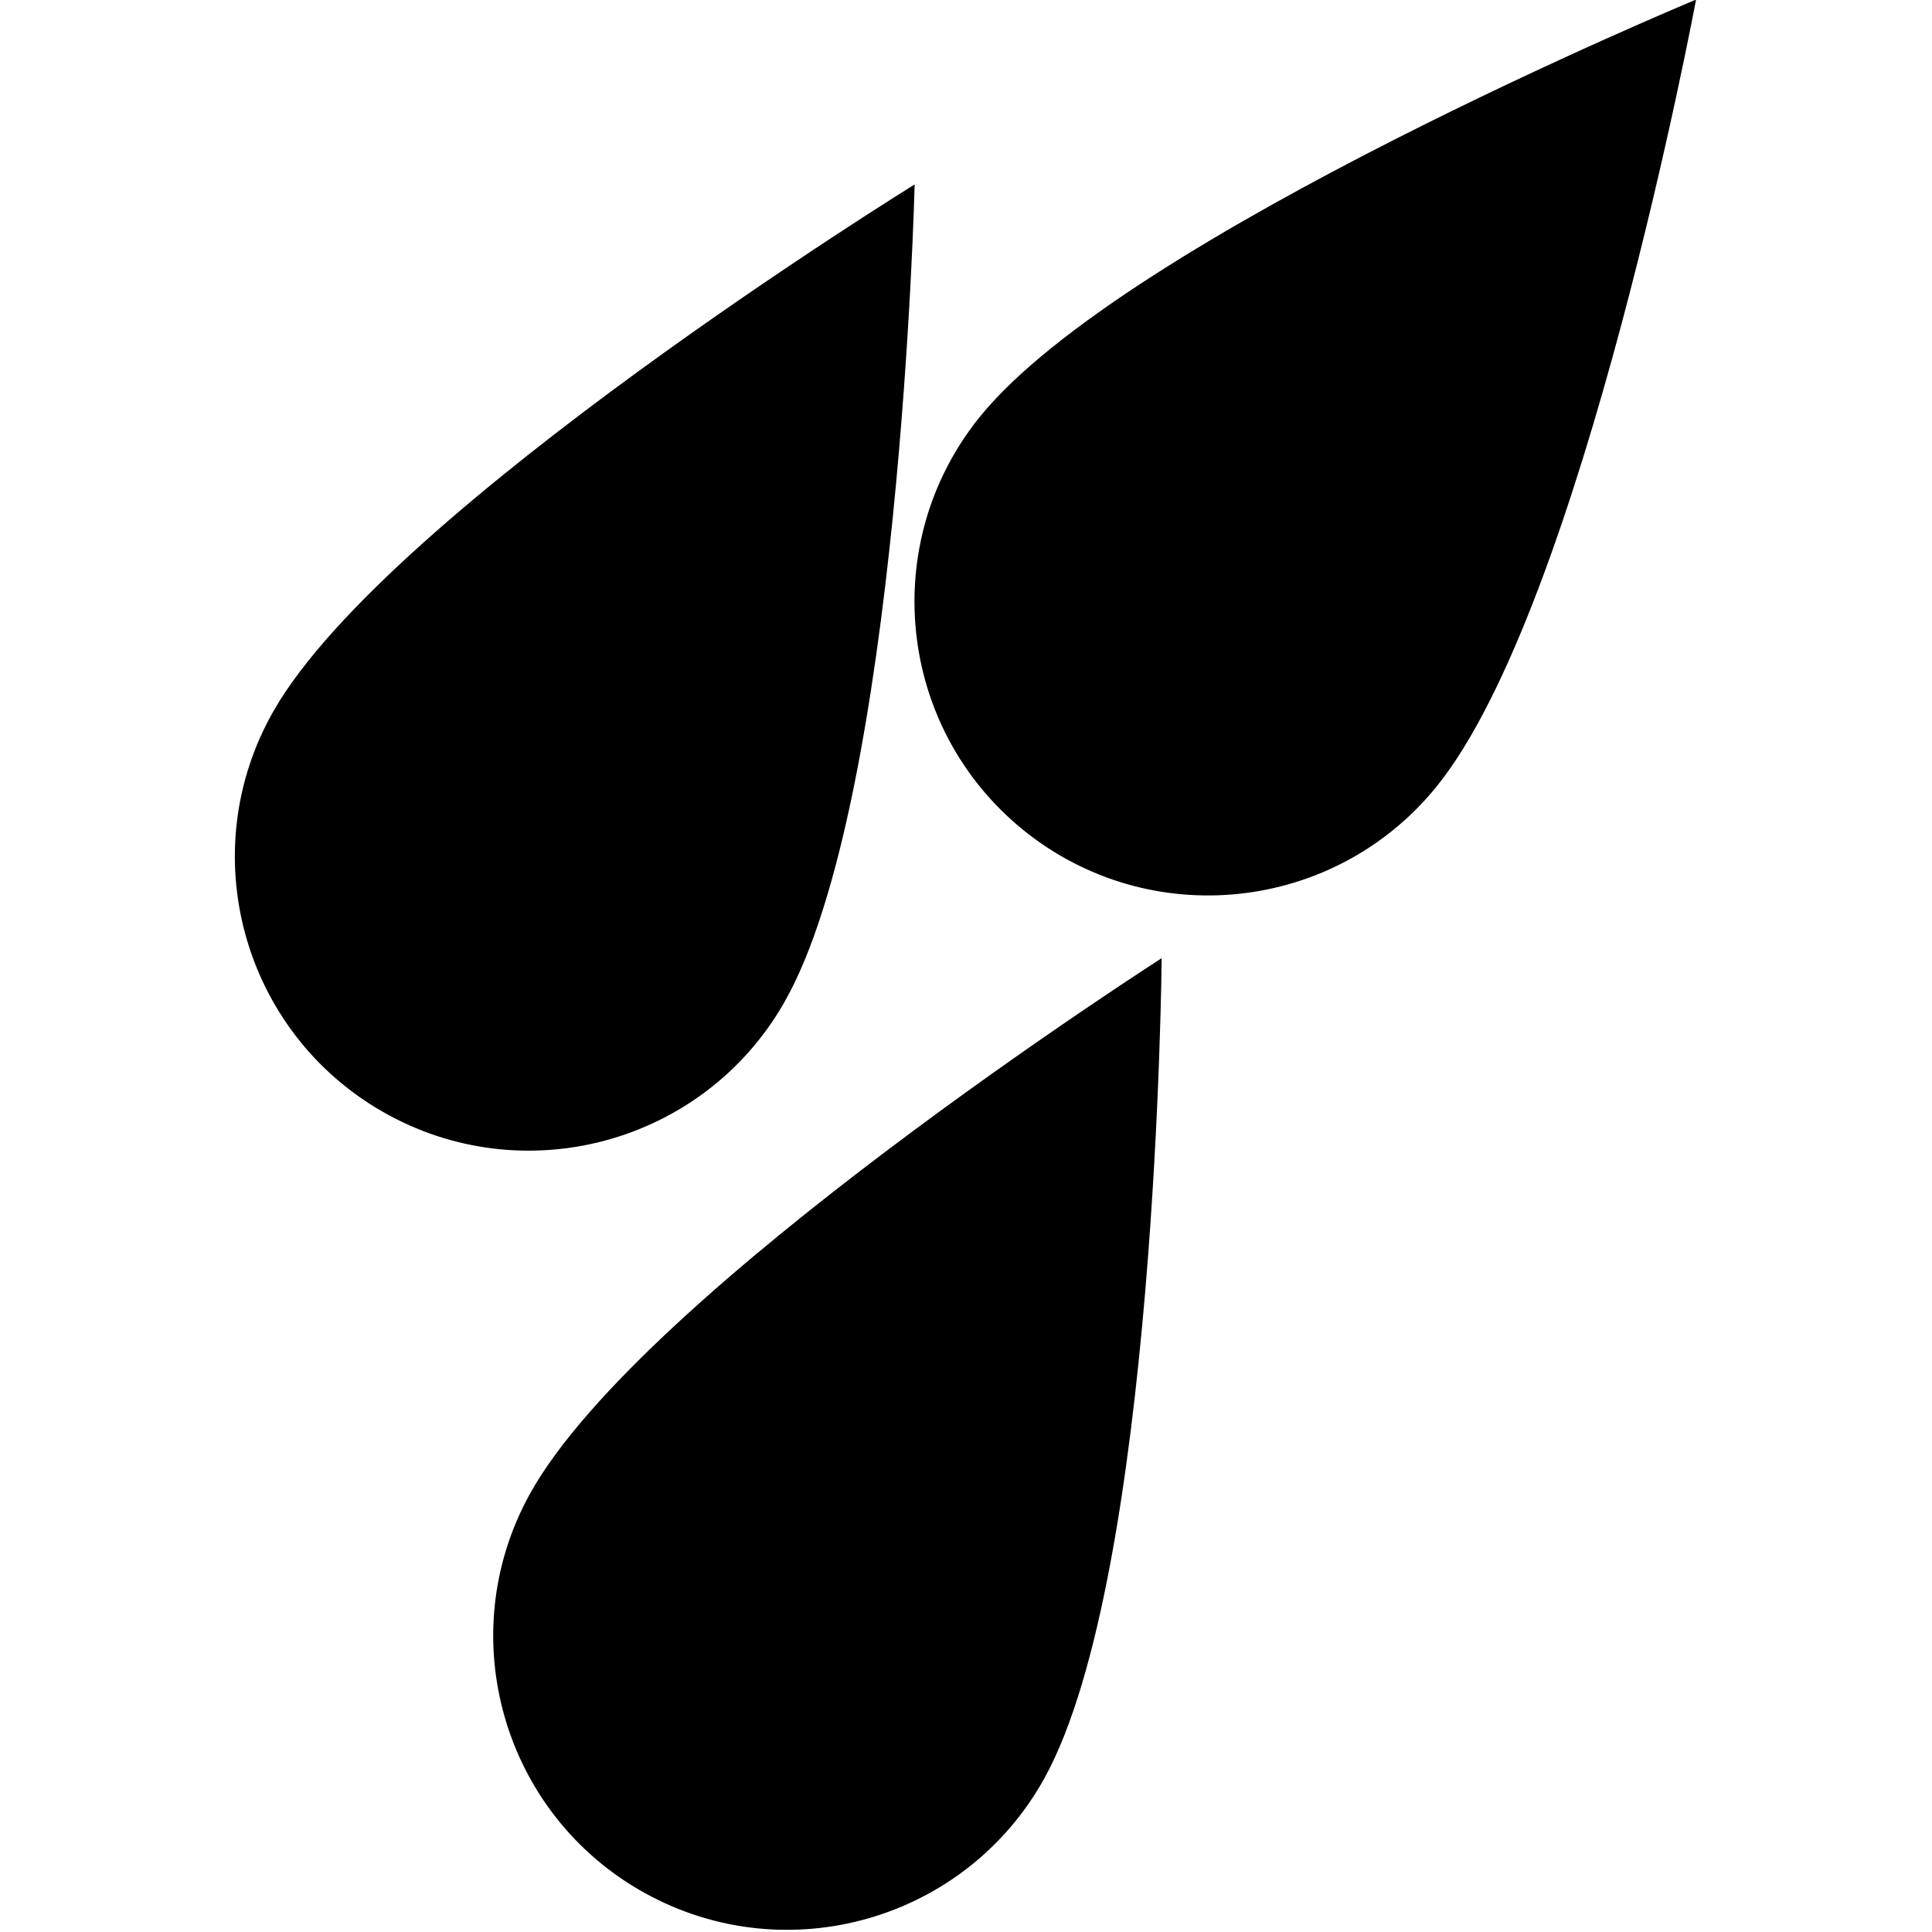 <?xml version="1.0" encoding="UTF-8" standalone="no"?>
<!DOCTYPE svg PUBLIC "-//W3C//DTD SVG 1.1//EN" "http://www.w3.org/Graphics/SVG/1.1/DTD/svg11.dtd">
<svg width="100%" height="100%" viewBox="0 0 2363 2363" version="1.1" xmlns="http://www.w3.org/2000/svg" xmlns:xlink="http://www.w3.org/1999/xlink" xml:space="preserve" xmlns:serif="http://www.serif.com/" style="fill-rule:evenodd;clip-rule:evenodd;stroke-linejoin:round;stroke-miterlimit:2;">
    <g transform="matrix(0.79,0.453,-0.412,0.718,319.869,-907.3)">
        <path class="svgBtn" d="M1379.99,707.21C1379.99,707.21 985.116,1508.81 985.116,1852.35C985.116,2092.08 1162.05,2286.71 1379.99,2286.71C1597.93,2286.71 1774.87,2092.08 1774.87,1852.35C1774.87,1508.81 1379.99,707.21 1379.99,707.21Z"/>
    </g>
    <g transform="matrix(0.797,0.44,-0.4,0.724,603.834,52.753)">
        <path class="svgBtn" d="M1379.99,707.21C1379.99,707.21 985.116,1508.81 985.116,1852.35C985.116,2092.08 1162.05,2286.71 1379.99,2286.71C1597.93,2286.71 1774.87,2092.08 1774.87,1852.35C1774.87,1508.81 1379.99,707.21 1379.99,707.21Z"/>
    </g>
    <g transform="matrix(0.707,0.573,-0.521,0.643,1467.22,-1245.97)">
        <path class="svgBtn" d="M1379.99,707.21C1379.99,707.21 985.116,1508.81 985.116,1852.35C985.116,2092.08 1162.05,2286.71 1379.99,2286.71C1597.93,2286.71 1774.87,2092.08 1774.87,1852.35C1774.87,1508.81 1379.99,707.21 1379.99,707.21Z"/>
    </g>
</svg>
